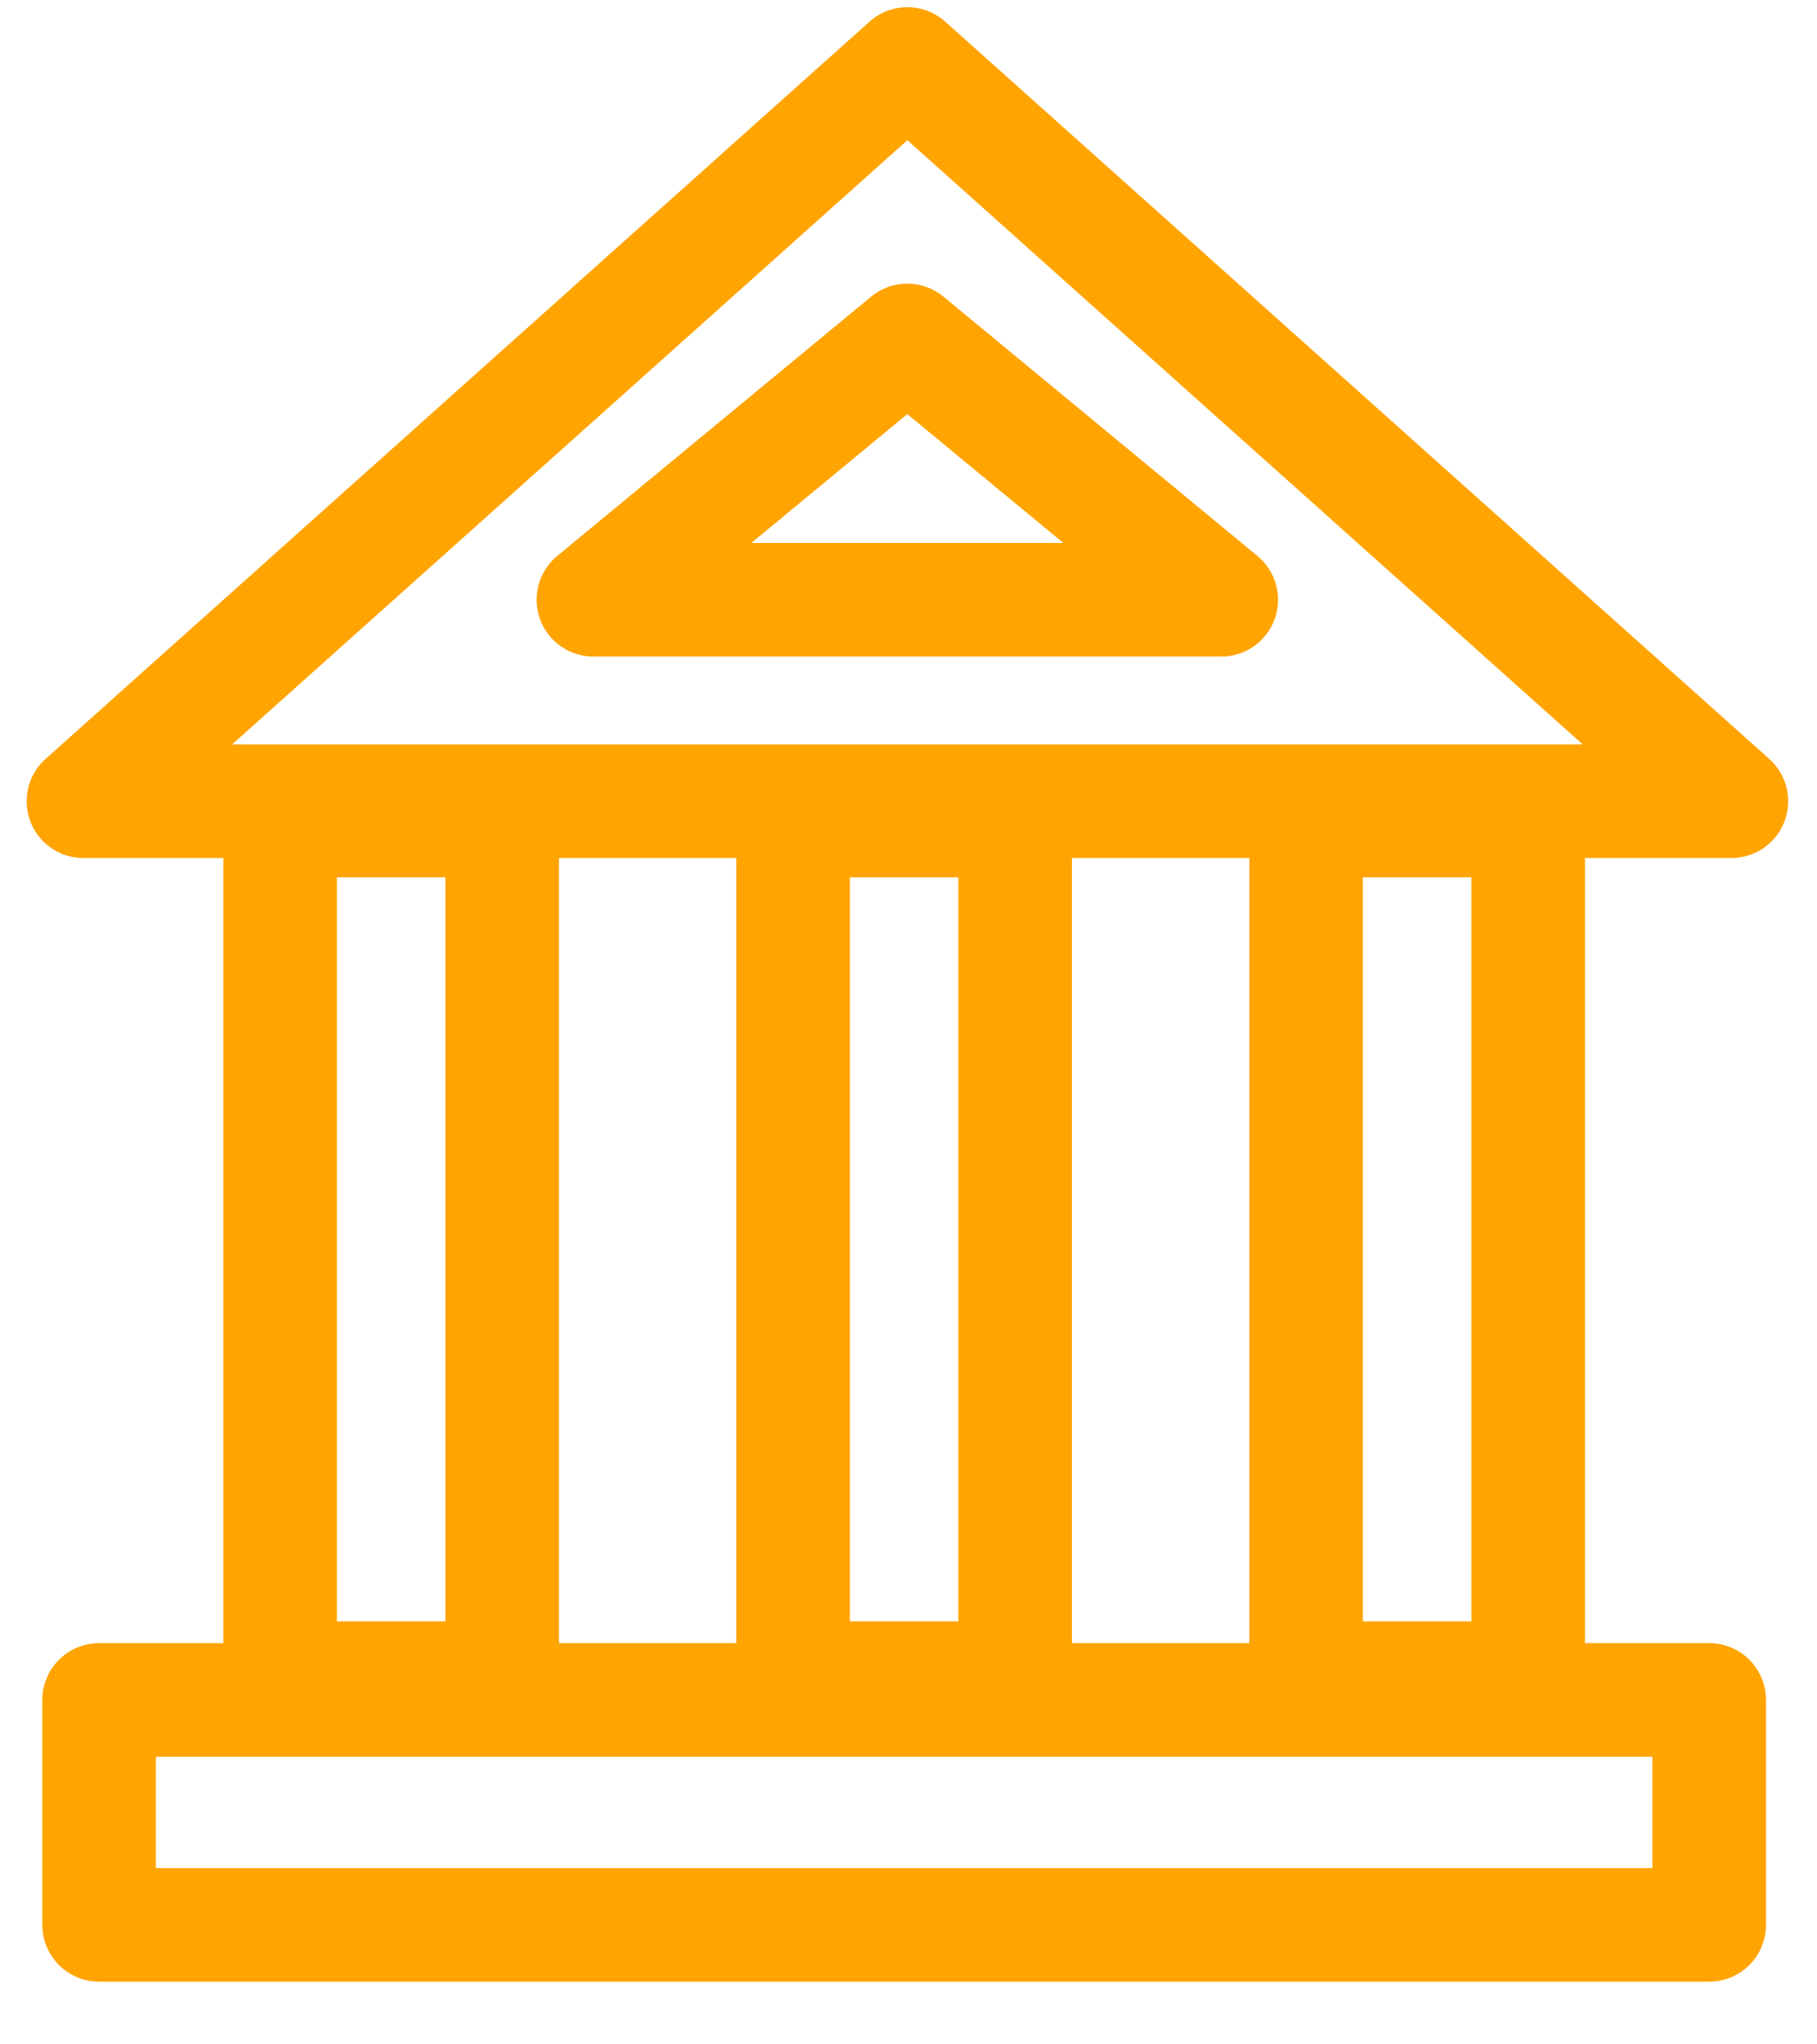 <svg height="27" viewBox="0 0 24 27" width="24" xmlns="http://www.w3.org/2000/svg"><g style="stroke:#ffa400;stroke-width:1.5;fill:none;fill-rule:evenodd;stroke-linecap:round;stroke-linejoin:round"><path d="m3.669 22.164h-.969v-11.327h2.933v11.327h-.981zm6.776 0h-.969v-11.327h2.933v11.327h-.981z" transform="translate(1)"/><path d="m17.22 21.85h-.968v-11.327h2.933v11.327h-.981zm-6.235-21.319-10.883 9.737h21.767z" transform="translate(1 .314)"/><path d="m6.838 7.921 4.146-3.425 4.147 3.425zm-6.529 17.501h21.267v-2.971h-21.267z" transform="translate(1)"/></g></svg>